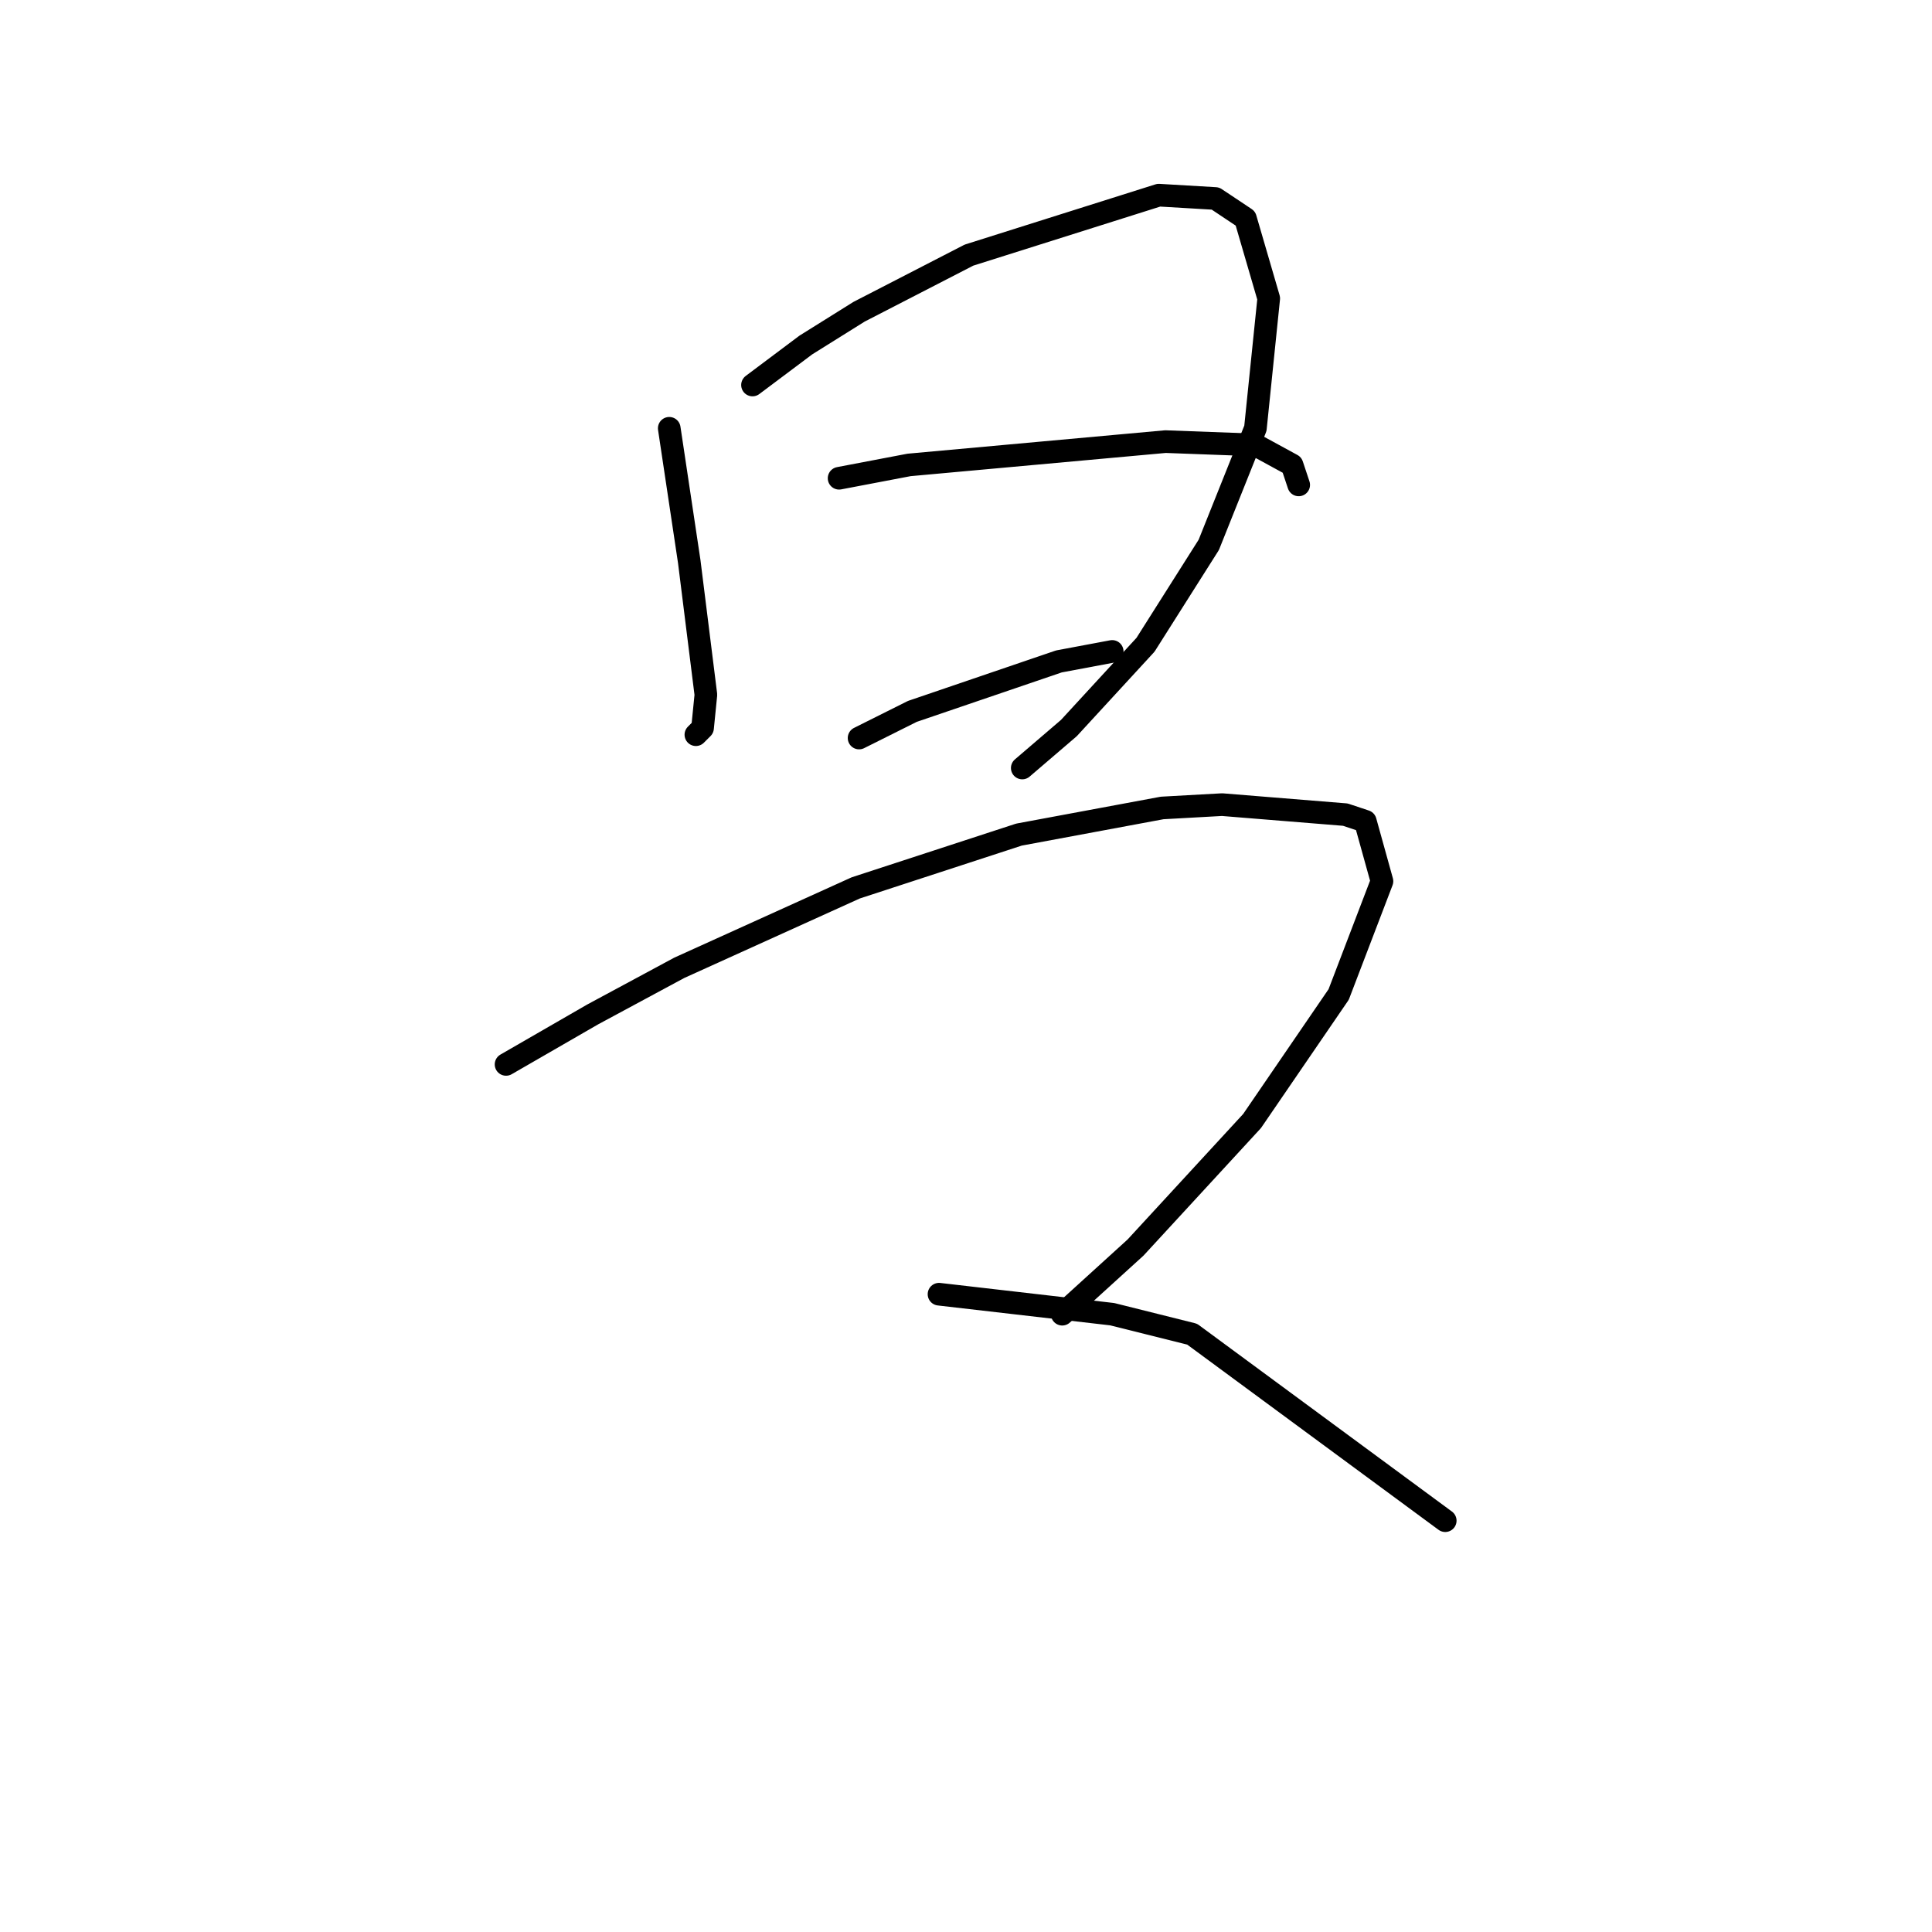 <?xml version="1.0" standalone="no"?>
    <svg width="256" height="256" xmlns="http://www.w3.org/2000/svg" version="1.1">
    <polyline stroke="black" stroke-width="3" stroke-linecap="round" fill="transparent" stroke-linejoin="round" points="88.679 56.751 90.003 65.577 91.327 74.403 93.533 92.055 93.092 96.468 92.209 97.351 92.209 97.351 " />
        <polyline stroke="black" stroke-width="3" stroke-linecap="round" fill="transparent" stroke-linejoin="round" points="99.711 51.014 106.772 45.719 113.833 41.306 128.396 33.804 153.55 25.86 161.052 26.302 165.023 28.949 168.113 39.541 166.347 56.751 160.169 72.197 151.785 85.436 141.635 96.468 135.456 101.764 135.456 101.764 " />
        <polyline stroke="black" stroke-width="3" stroke-linecap="round" fill="transparent" stroke-linejoin="round" points="111.185 63.371 120.452 61.606 154.432 58.516 166.347 58.958 171.202 61.606 172.084 64.253 172.084 64.253 " />
        <polyline stroke="black" stroke-width="3" stroke-linecap="round" fill="transparent" stroke-linejoin="round" points="113.833 97.792 120.894 94.262 140.311 87.642 147.372 86.318 147.372 86.318 " />
        <polyline stroke="black" stroke-width="3" stroke-linecap="round" fill="transparent" stroke-linejoin="round" points="67.055 141.039 78.529 134.42 90.003 128.242 113.392 117.65 135.015 110.59 153.991 107.059 161.934 106.618 178.262 107.942 180.91 108.825 183.117 116.768 177.38 131.772 165.906 148.541 150.461 165.311 140.752 174.137 140.752 174.137 " />
        <polyline stroke="black" stroke-width="3" stroke-linecap="round" fill="transparent" stroke-linejoin="round" points="124.424 171.489 147.372 174.137 157.963 176.784 191.501 201.497 191.501 201.497 " />
        </svg>